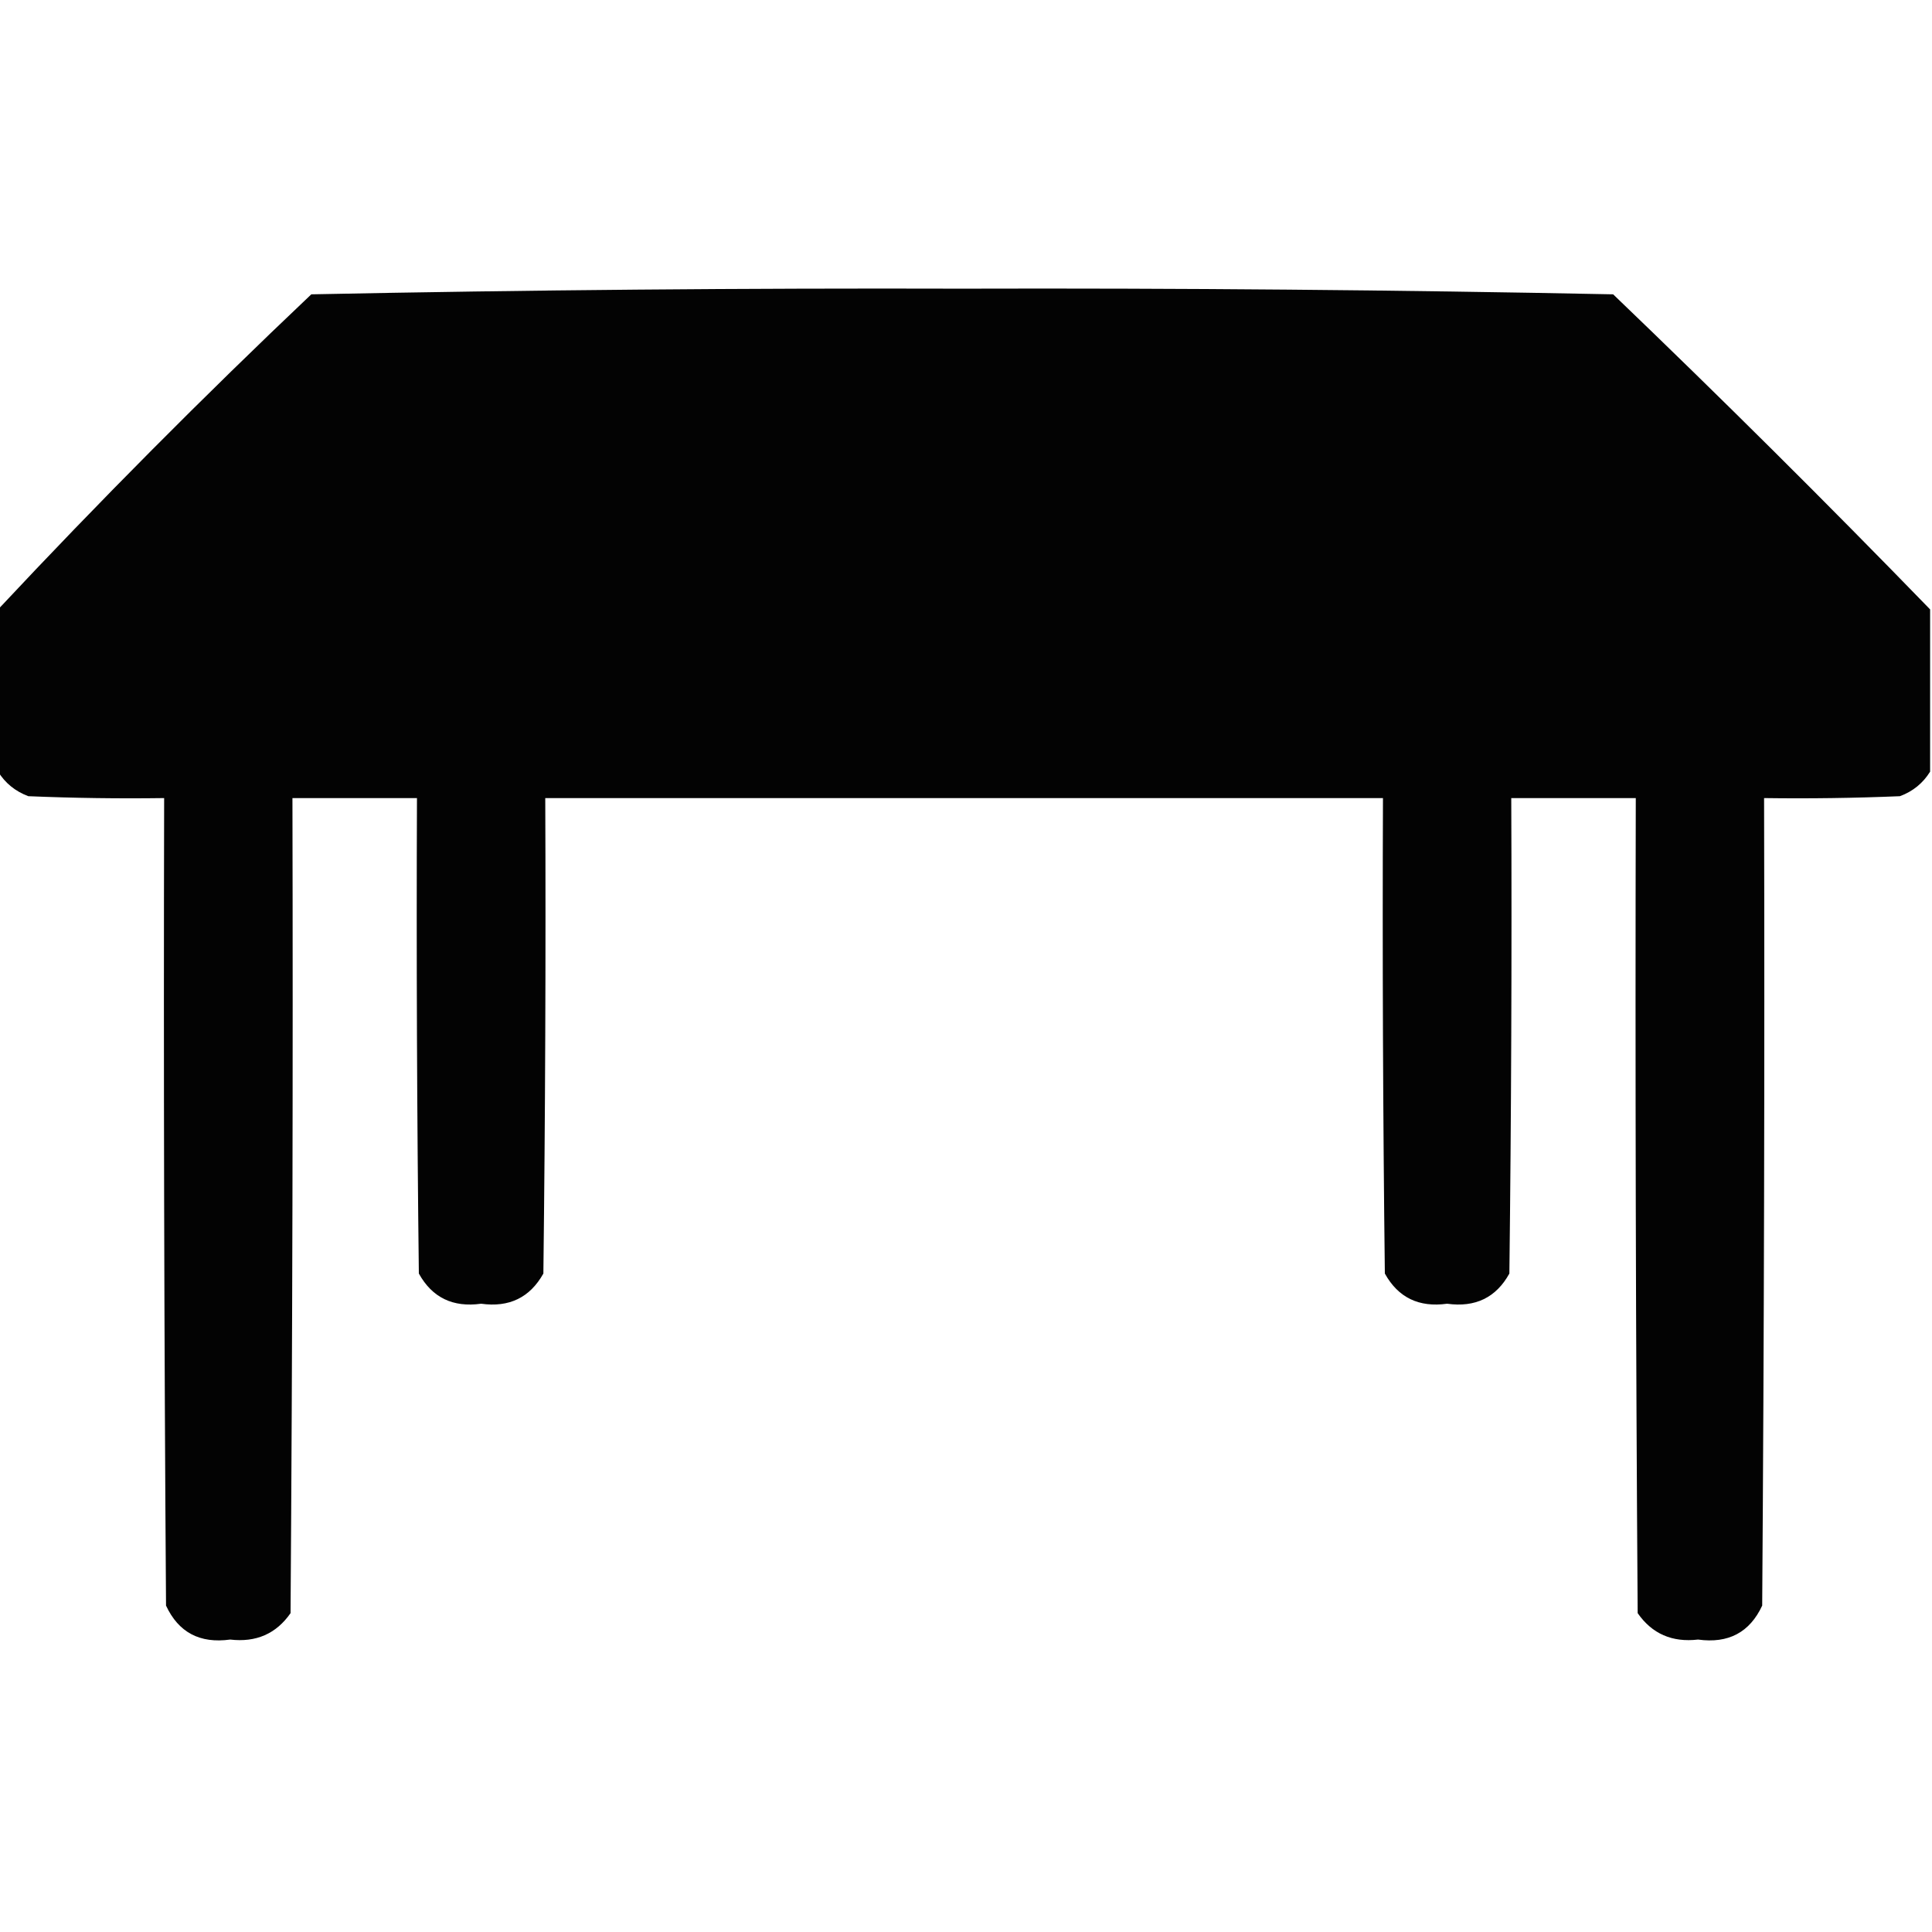 <?xml version="1.0" encoding="UTF-8"?>
<!DOCTYPE svg PUBLIC "-//W3C//DTD SVG 1.1//EN" "http://www.w3.org/Graphics/SVG/1.1/DTD/svg11.dtd">
<svg xmlns="http://www.w3.org/2000/svg" version="1.1" width="512px" height="512px" style="shape-rendering:geometricPrecision; text-rendering:geometricPrecision; image-rendering:optimizeQuality; fill-rule:evenodd; clip-rule:evenodd" xmlns:xlink="http://www.w3.org/1999/xlink">
<g><path style="opacity:0.986" fill="#000000" d="M 511.5,161.5 C 511.5,175.833 511.5,190.167 511.5,204.5C 509.605,207.557 506.938,209.723 503.5,211C 491.505,211.5 479.505,211.667 467.5,211.5C 467.667,282.834 467.5,354.167 467,425.5C 463.695,432.609 458.029,435.609 450,434.5C 443.144,435.306 437.81,432.973 434,427.5C 433.5,355.501 433.333,283.501 433.5,211.5C 422.5,211.5 411.5,211.5 400.5,211.5C 400.667,253.501 400.5,295.501 400,337.5C 396.477,343.872 390.977,346.539 383.5,345.5C 376.023,346.539 370.523,343.872 367,337.5C 366.5,295.501 366.333,253.501 366.5,211.5C 292.5,211.5 218.5,211.5 144.5,211.5C 144.667,253.501 144.5,295.501 144,337.5C 140.431,343.872 134.931,346.539 127.5,345.5C 120.023,346.539 114.523,343.872 111,337.5C 110.5,295.501 110.333,253.501 110.5,211.5C 99.5,211.5 88.5,211.5 77.5,211.5C 77.667,283.501 77.5,355.501 77,427.5C 73.19,432.973 67.856,435.306 61,434.5C 52.971,435.609 47.305,432.609 44,425.5C 43.5,354.167 43.333,282.834 43.5,211.5C 31.495,211.667 19.495,211.5 7.5,211C 4.039,209.695 1.372,207.529 -0.5,204.5C -0.5,190.167 -0.5,175.833 -0.5,161.5C 26.27,132.896 53.937,105.063 82.5,78C 139.956,76.841 197.456,76.341 255,76.5C 312.544,76.341 370.044,76.841 427.5,78C 456.034,105.367 484.034,133.201 511.5,161.5 Z"/></g>
</svg>
